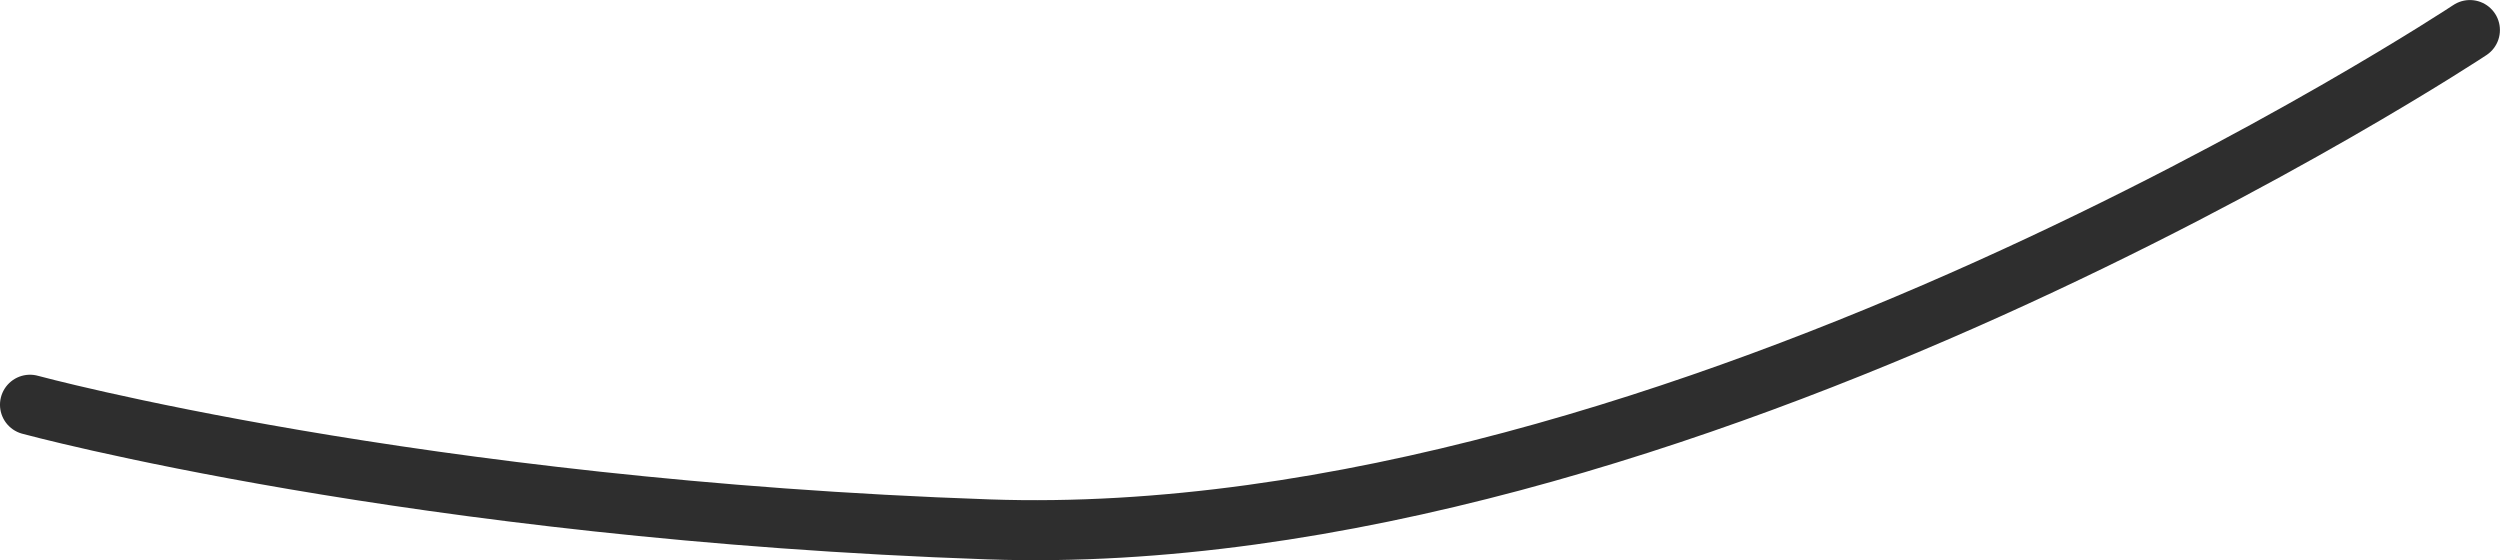 <?xml version="1.0" encoding="UTF-8" standalone="no"?>
<!-- Created with Inkscape (http://www.inkscape.org/) -->

<svg
   width="93.434"
   height="20.937"
   viewBox="0 0 26.369 5.909"
   version="1.1"
   id="svg1"
   inkscape:version="1.3.2 (091e20ef0f, 2023-11-25)"
   sodipodi:docname="GameMap.svg"
   xml:space="preserve"
   xmlns:inkscape="http://www.inkscape.org/namespaces/inkscape"
   xmlns:sodipodi="http://sodipodi.sourceforge.net/DTD/sodipodi-0.dtd"
   xmlns="http://www.w3.org/2000/svg"
   xmlns:svg="http://www.w3.org/2000/svg"
   xmlns:rdf="http://www.w3.org/1999/02/22-rdf-syntax-ns#"
   xmlns:cc="http://creativecommons.org/ns#"
   xmlns:dc="http://purl.org/dc/elements/1.1/"><sodipodi:namedview
     id="namedview1"
     pagecolor="#505050"
     bordercolor="#eeeeee"
     borderopacity="1"
     inkscape:showpageshadow="0"
     inkscape:pageopacity="1"
     inkscape:pagecheckerboard="0"
     inkscape:deskcolor="#d1d1d1"
     inkscape:document-units="px"
     inkscape:zoom="0.5"
     inkscape:cx="530"
     inkscape:cy="176"
     inkscape:window-width="1366"
     inkscape:window-height="706"
     inkscape:window-x="-8"
     inkscape:window-y="-8"
     inkscape:window-maximized="1"
     inkscape:current-layer="layer1"
     showgrid="false"
     units="px" /><defs
     id="defs1" /><g
     inkscape:label="Layer 1"
     inkscape:groupmode="layer"
     id="layer1"
     transform="translate(-90.65,-49.013)"><g
       id="g538"
       transform="translate(208.844,6.773)"
       inkscape:export-filename="..\Binary\Data\Sprites\Map\ZipLinePeaks.svg"
       inkscape:export-xdpi="96"
       inkscape:export-ydpi="96"><path
         style="fill:none;fill-rule:evenodd;stroke:#2e2e2e;stroke-width:0.633;stroke-linecap:round;stroke-linejoin:miter;stroke-dasharray:none;stroke-opacity:1"
         d="m -117.878,46.509 c 0,0 4.068,1.106 10.113,1.315 7.299,0.252 15.623,-5.267 15.623,-5.267"
         id="path308"
         sodipodi:nodetypes="csc" /></g></g></svg>
